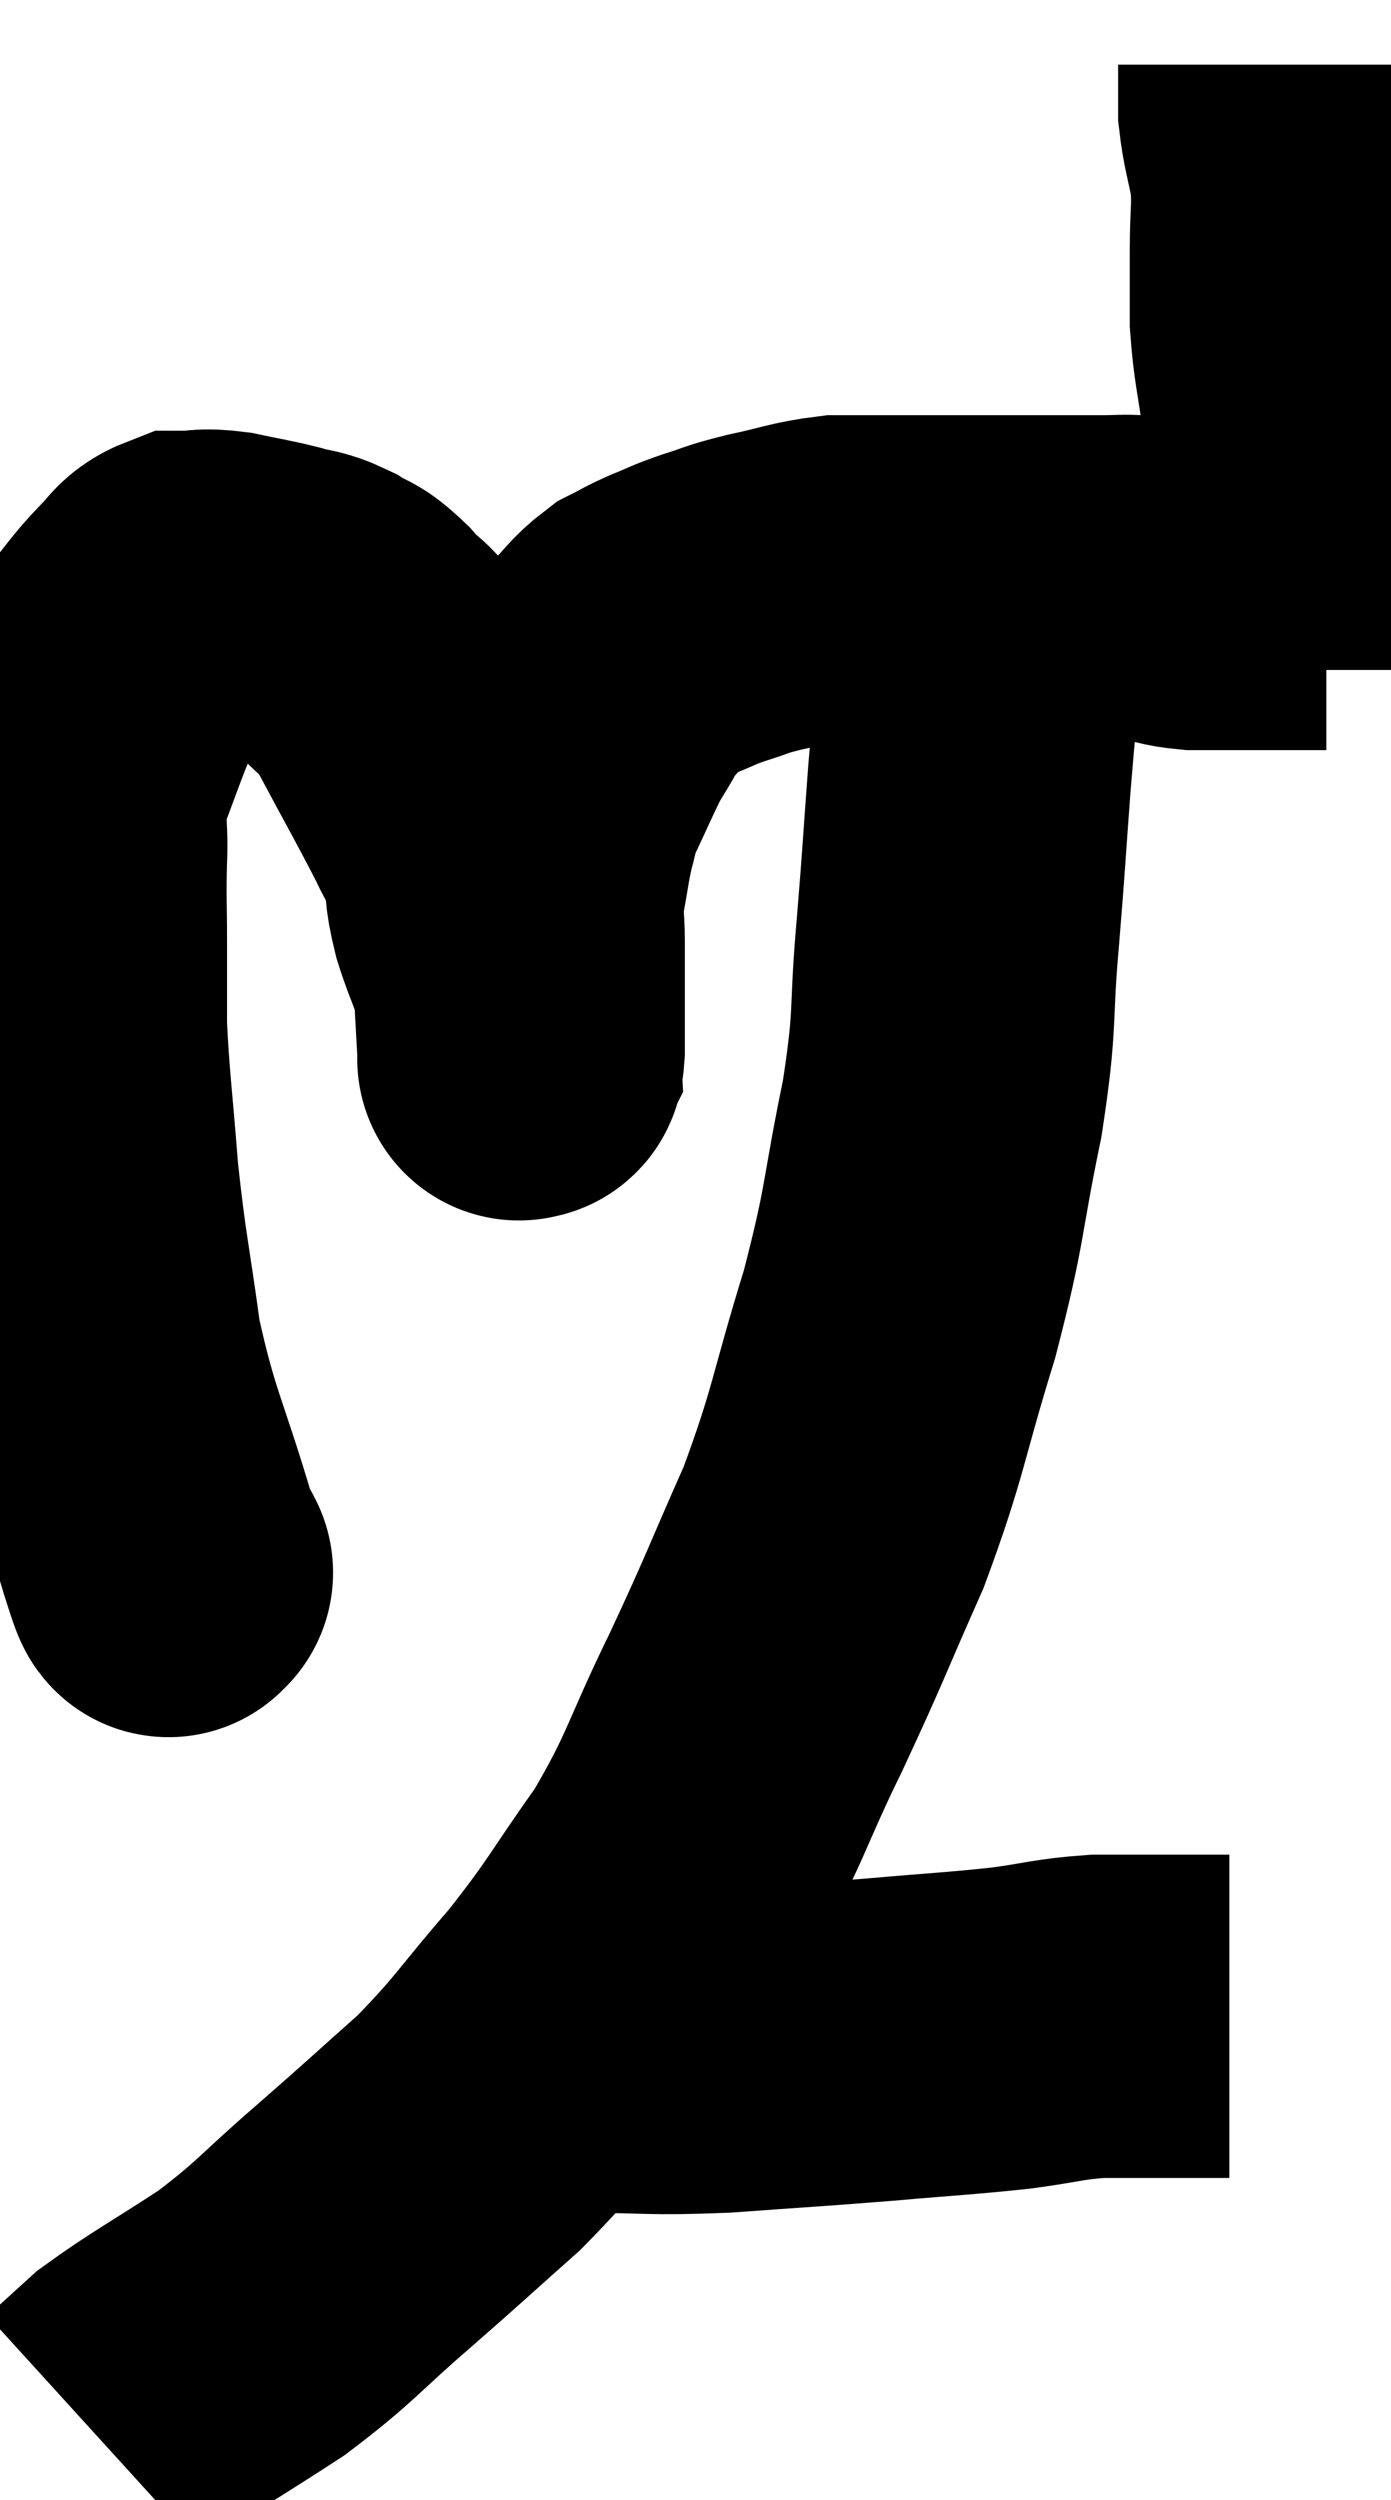 <svg xmlns="http://www.w3.org/2000/svg" viewBox="9.309 8.24 21.511 38.66" width="21.511" height="38.66"><path d="M 11.94 32.28 C 11.94 32.4, 11.94 32.46, 11.94 32.52 C 11.94 32.52, 11.985 32.61, 11.94 32.52 C 11.85 32.34, 12.03 33.015, 11.76 32.16 C 11.31 30.63, 11.175 30.525, 10.86 29.1 C 10.68 27.78, 10.635 27.705, 10.5 26.46 C 10.41 25.29, 10.365 25.035, 10.32 24.12 C 10.32 23.46, 10.32 23.445, 10.32 22.8 C 10.32 22.17, 10.305 22.17, 10.32 21.54 C 10.35 20.91, 10.245 20.91, 10.38 20.28 C 10.62 19.65, 10.68 19.455, 10.86 19.02 C 10.98 18.78, 10.89 18.84, 11.1 18.54 C 11.4 18.18, 11.43 18.105, 11.7 17.82 C 11.94 17.61, 11.91 17.505, 12.18 17.4 C 12.48 17.4, 12.42 17.355, 12.78 17.4 C 13.2 17.49, 13.26 17.49, 13.62 17.58 C 13.92 17.67, 13.935 17.625, 14.22 17.76 C 14.49 17.94, 14.445 17.82, 14.76 18.12 C 15.12 18.54, 15.06 18.3, 15.48 18.96 C 15.96 19.86, 16.11 20.115, 16.44 20.76 C 16.62 21.15, 16.68 21.135, 16.8 21.54 C 16.86 21.96, 16.8 21.885, 16.92 22.38 C 17.1 22.95, 17.175 22.965, 17.28 23.52 C 17.31 24.06, 17.325 24.33, 17.34 24.6 C 17.34 24.6, 17.34 24.6, 17.34 24.6 C 17.34 24.6, 17.34 24.6, 17.34 24.6 C 17.34 24.6, 17.34 24.6, 17.34 24.6 C 17.34 24.6, 17.325 24.63, 17.34 24.6 C 17.37 24.54, 17.385 24.705, 17.4 24.48 C 17.4 24.09, 17.4 24.12, 17.4 23.7 C 17.4 23.25, 17.4 23.22, 17.4 22.8 C 17.4 22.41, 17.355 22.455, 17.4 22.02 C 17.49 21.54, 17.49 21.45, 17.58 21.06 C 17.67 20.76, 17.595 20.865, 17.76 20.46 C 18 19.95, 18.075 19.77, 18.24 19.44 C 18.33 19.29, 18.3 19.335, 18.42 19.14 C 18.57 18.9, 18.51 18.915, 18.72 18.66 C 18.99 18.39, 19.005 18.315, 19.26 18.12 C 19.5 18, 19.47 18, 19.74 17.88 C 20.04 17.76, 19.995 17.76, 20.34 17.64 C 20.73 17.52, 20.64 17.52, 21.12 17.4 C 21.69 17.28, 21.78 17.22, 22.26 17.16 C 22.65 17.16, 22.695 17.16, 23.04 17.16 C 23.34 17.16, 23.385 17.16, 23.64 17.16 C 23.85 17.16, 23.76 17.16, 24.06 17.16 C 24.45 17.16, 24.45 17.16, 24.84 17.16 C 25.23 17.16, 25.23 17.16, 25.62 17.16 C 26.01 17.16, 26.085 17.16, 26.4 17.16 C 26.64 17.16, 26.685 17.145, 26.88 17.16 C 27.03 17.19, 26.955 17.175, 27.18 17.22 C 27.48 17.28, 27.465 17.31, 27.78 17.34 C 28.11 17.34, 28.245 17.34, 28.44 17.34 C 28.5 17.34, 28.41 17.34, 28.56 17.34 C 28.8 17.34, 28.77 17.34, 29.04 17.34 C 29.34 17.34, 29.445 17.34, 29.64 17.34 C 29.73 17.34, 29.775 17.34, 29.82 17.34 L 29.82 17.34" fill="none" stroke="black" stroke-width="5"></path><path d="M 29.64 18.6 C 29.64 18.21, 29.685 18.33, 29.64 17.82 C 29.55 17.19, 29.505 17.1, 29.46 16.56 C 29.46 16.11, 29.46 16.155, 29.46 15.66 C 29.46 15.12, 29.505 15.195, 29.46 14.58 C 29.37 13.89, 29.325 13.815, 29.28 13.2 C 29.28 12.66, 29.28 12.69, 29.28 12.12 C 29.28 11.52, 29.325 11.46, 29.28 10.92 C 29.19 10.44, 29.145 10.35, 29.1 9.96 C 29.1 9.66, 29.1 9.54, 29.1 9.36 C 29.1 9.3, 29.1 9.27, 29.1 9.24 C 29.1 9.24, 29.1 9.24, 29.1 9.24 C 29.1 9.24, 29.1 9.24, 29.1 9.24 C 29.1 9.24, 29.1 9.24, 29.1 9.24 C 29.1 9.24, 29.1 9.24, 29.1 9.24 L 29.1 9.24" fill="none" stroke="black" stroke-width="5"></path><path d="M 24.78 17.34 C 24.63 17.82, 24.6 17.565, 24.48 18.3 C 24.39 19.29, 24.39 19.185, 24.3 20.28 C 24.21 21.48, 24.225 21.405, 24.12 22.68 C 24 24.03, 24.105 23.91, 23.88 25.38 C 23.55 26.97, 23.64 26.94, 23.22 28.56 C 22.71 30.21, 22.755 30.36, 22.2 31.86 C 21.6 33.21, 21.63 33.21, 21 34.56 C 20.34 35.91, 20.385 36.06, 19.68 37.26 C 18.93 38.31, 18.96 38.37, 18.18 39.36 C 17.37 40.29, 17.37 40.395, 16.56 41.22 C 15.75 41.94, 15.78 41.925, 14.94 42.66 C 14.07 43.41, 14.07 43.5, 13.2 44.16 C 12.33 44.73, 12.06 44.865, 11.46 45.3 C 11.13 45.6, 10.965 45.75, 10.8 45.9 C 10.8 45.9, 10.8 45.9, 10.8 45.9 L 10.8 45.9" fill="none" stroke="black" stroke-width="5"></path><path d="M 18.36 39.96 C 19.41 39.96, 19.32 40.005, 20.46 39.96 C 21.69 39.87, 21.795 39.87, 22.92 39.78 C 23.94 39.69, 24.12 39.69, 24.96 39.6 C 25.62 39.51, 25.665 39.465, 26.28 39.42 C 26.85 39.42, 27.06 39.42, 27.42 39.42 C 27.57 39.42, 27.495 39.42, 27.72 39.42 L 28.32 39.42" fill="none" stroke="black" stroke-width="5"></path></svg>